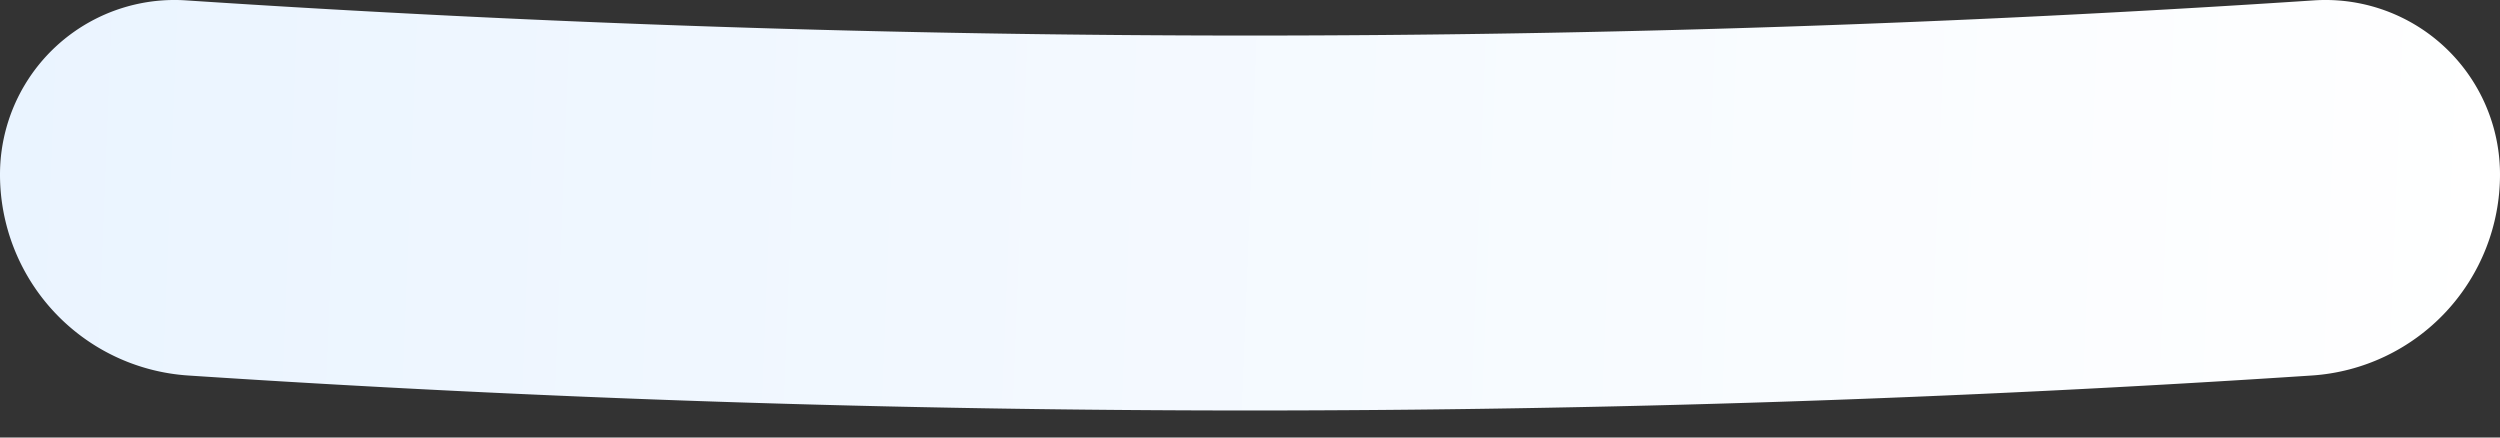 <svg width="40" height="7" xmlns="http://www.w3.org/2000/svg"><rect width="100%" height="100%" fill="#333333" stroke="none"/><defs><linearGradient x1="0%" y1="50%" x2="100%" y2="50.646%" id="a"><stop stop-color="#FFF" offset="0%"/><stop stop-color="#EAF4FF" offset="100%"/></linearGradient></defs><path d="M3.011.56a258.094 258.094 0 0133.978 0A3.223 3.223 0 0140 3.777a2.792 2.792 0 01-2.976 2.785 257.763 257.763 0 00-34.048 0A2.792 2.792 0 010 3.778 3.223 3.223 0 013.011.56z" transform="rotate(180 20 3.284)" fill="url(#a)" fill-rule="nonzero"/></svg>